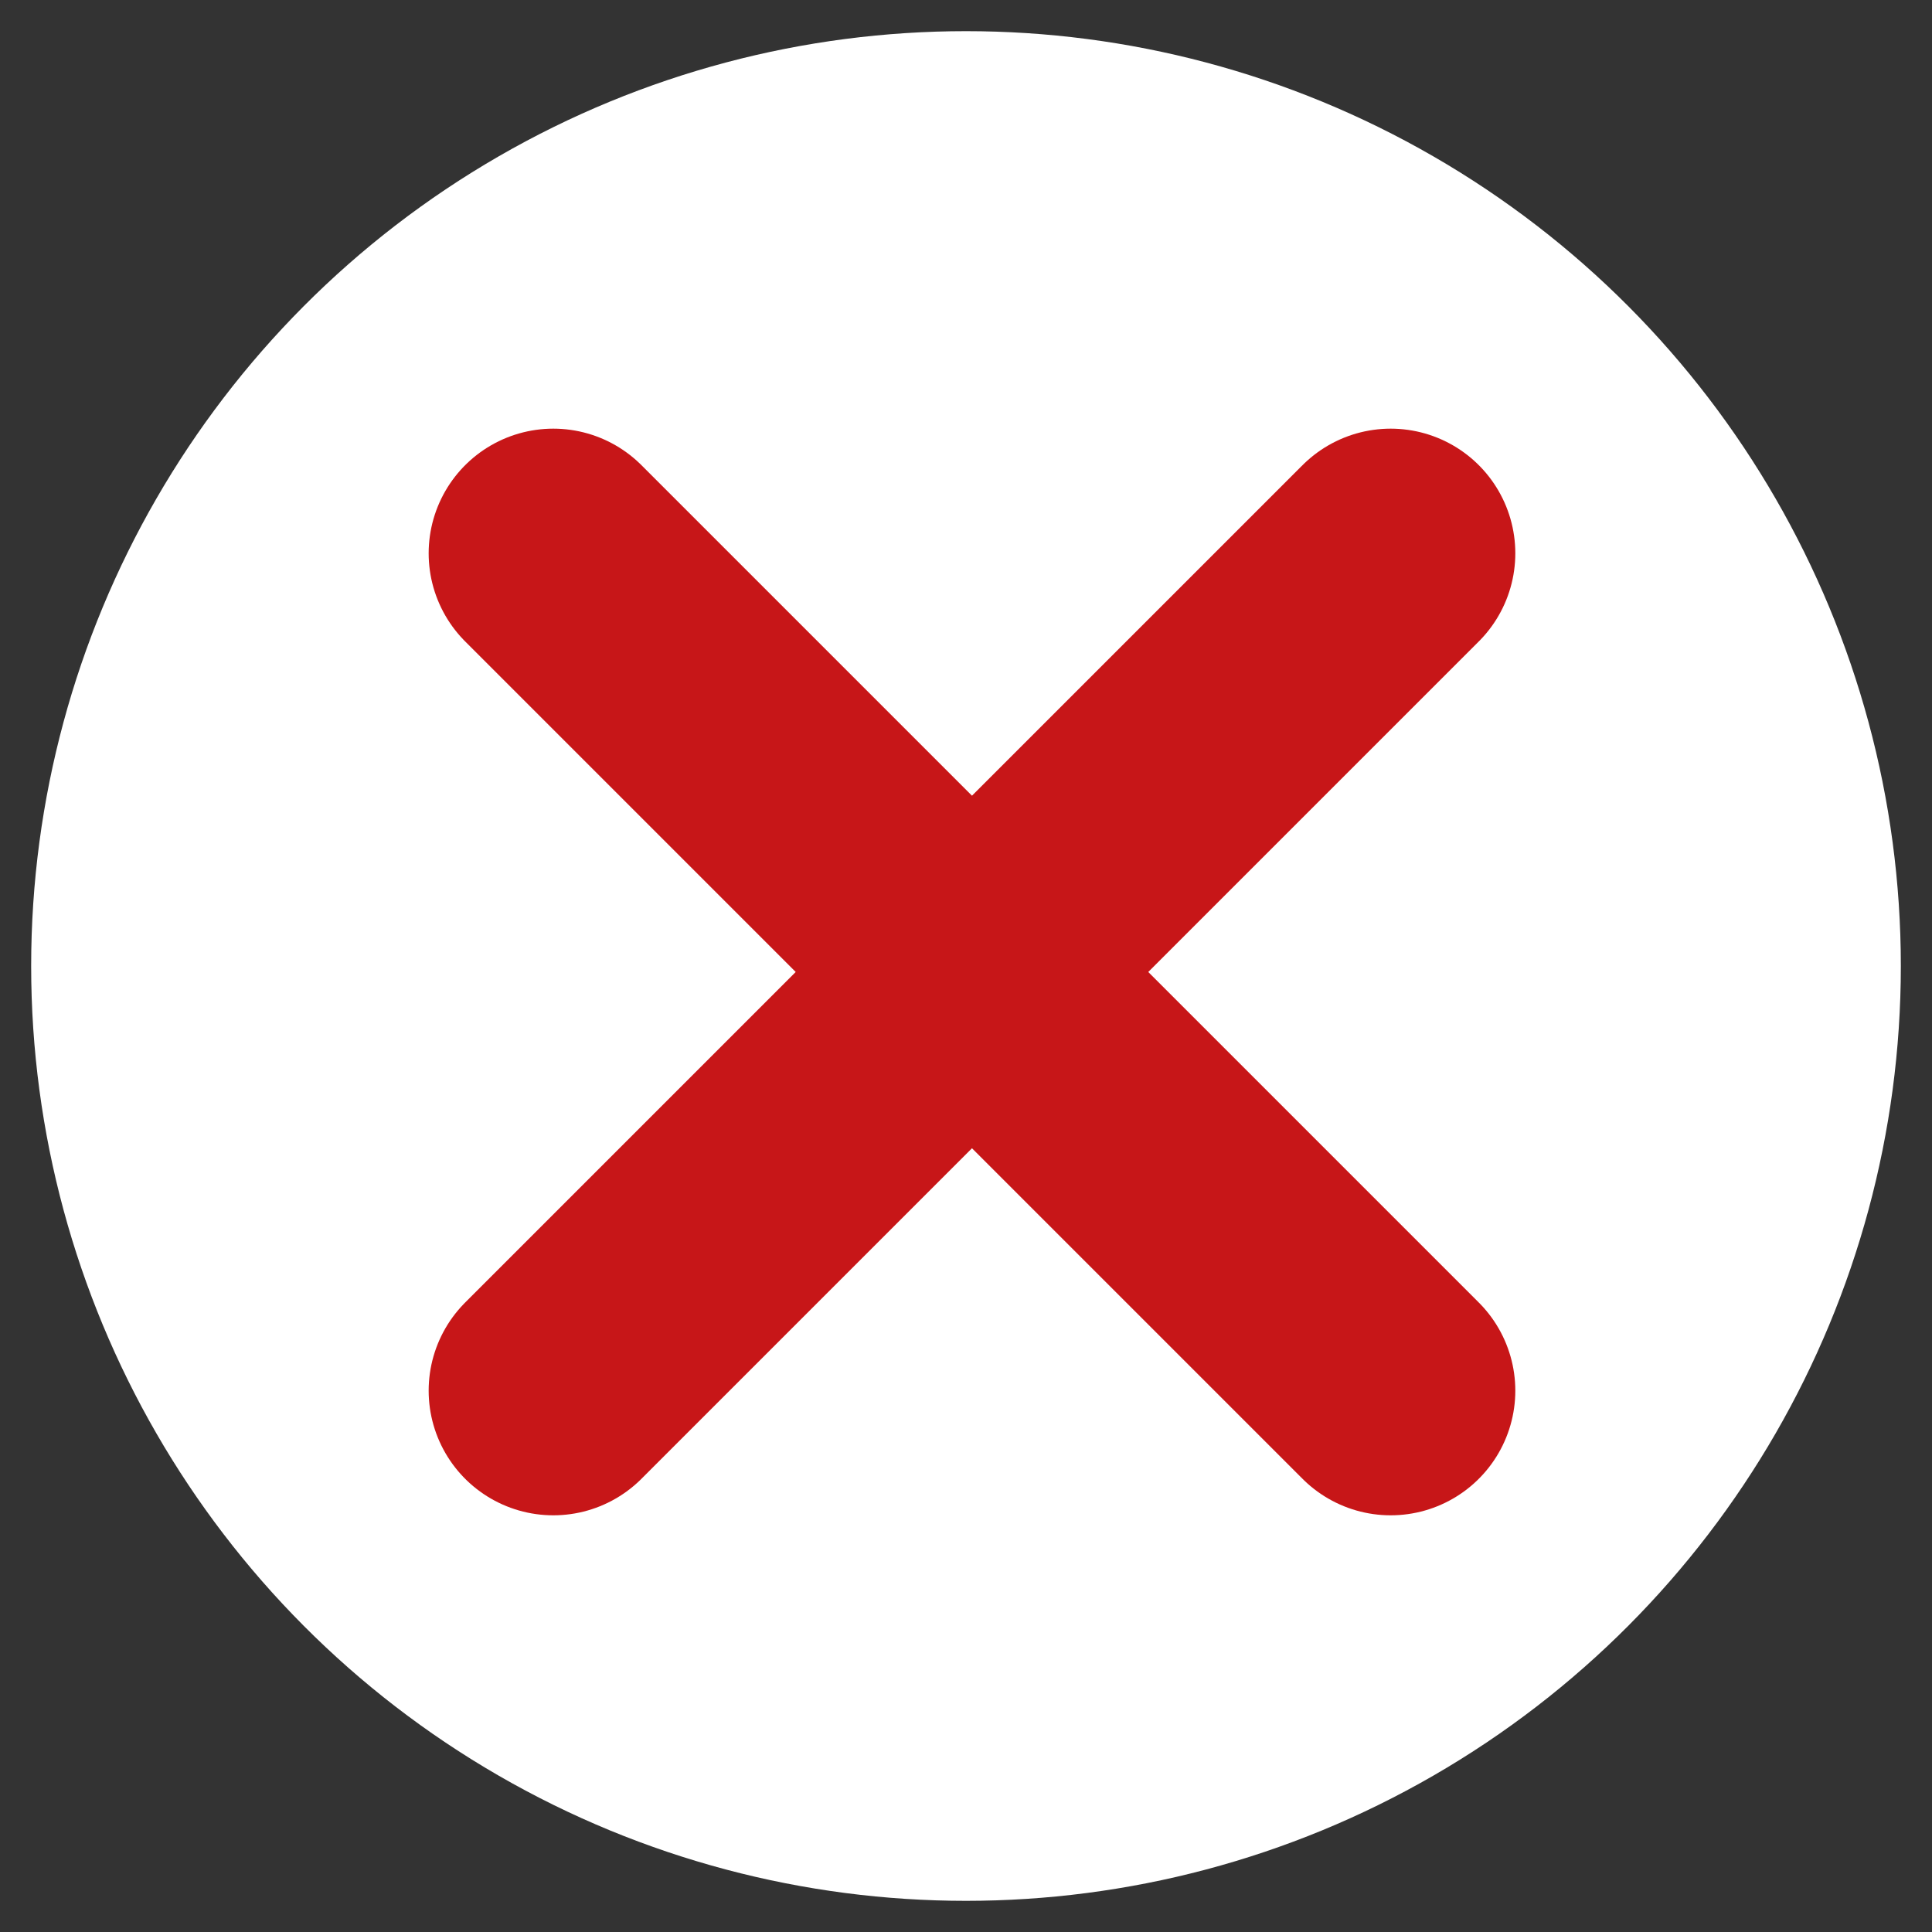 <svg id="Layer_1" data-name="Layer 1" xmlns="http://www.w3.org/2000/svg" width="31" height="31" viewBox="0 0 31 31"><rect x="0" y="0" width="31" height="31" fill="#333333" stroke="none"/><defs><style>.cls-1{fill:#fff;}.cls-2{fill:none;stroke:#c71618;stroke-linecap:round;stroke-linejoin:round;stroke-width:4px;}</style></defs><circle class="cls-1" cx="15.5" cy="15.5" r="15"/><line class="cls-2" x1="8.878" y1="8.878" x2="22.314" y2="22.314"/><line class="cls-2" x1="8.878" y1="22.314" x2="22.314" y2="8.878"/></svg>